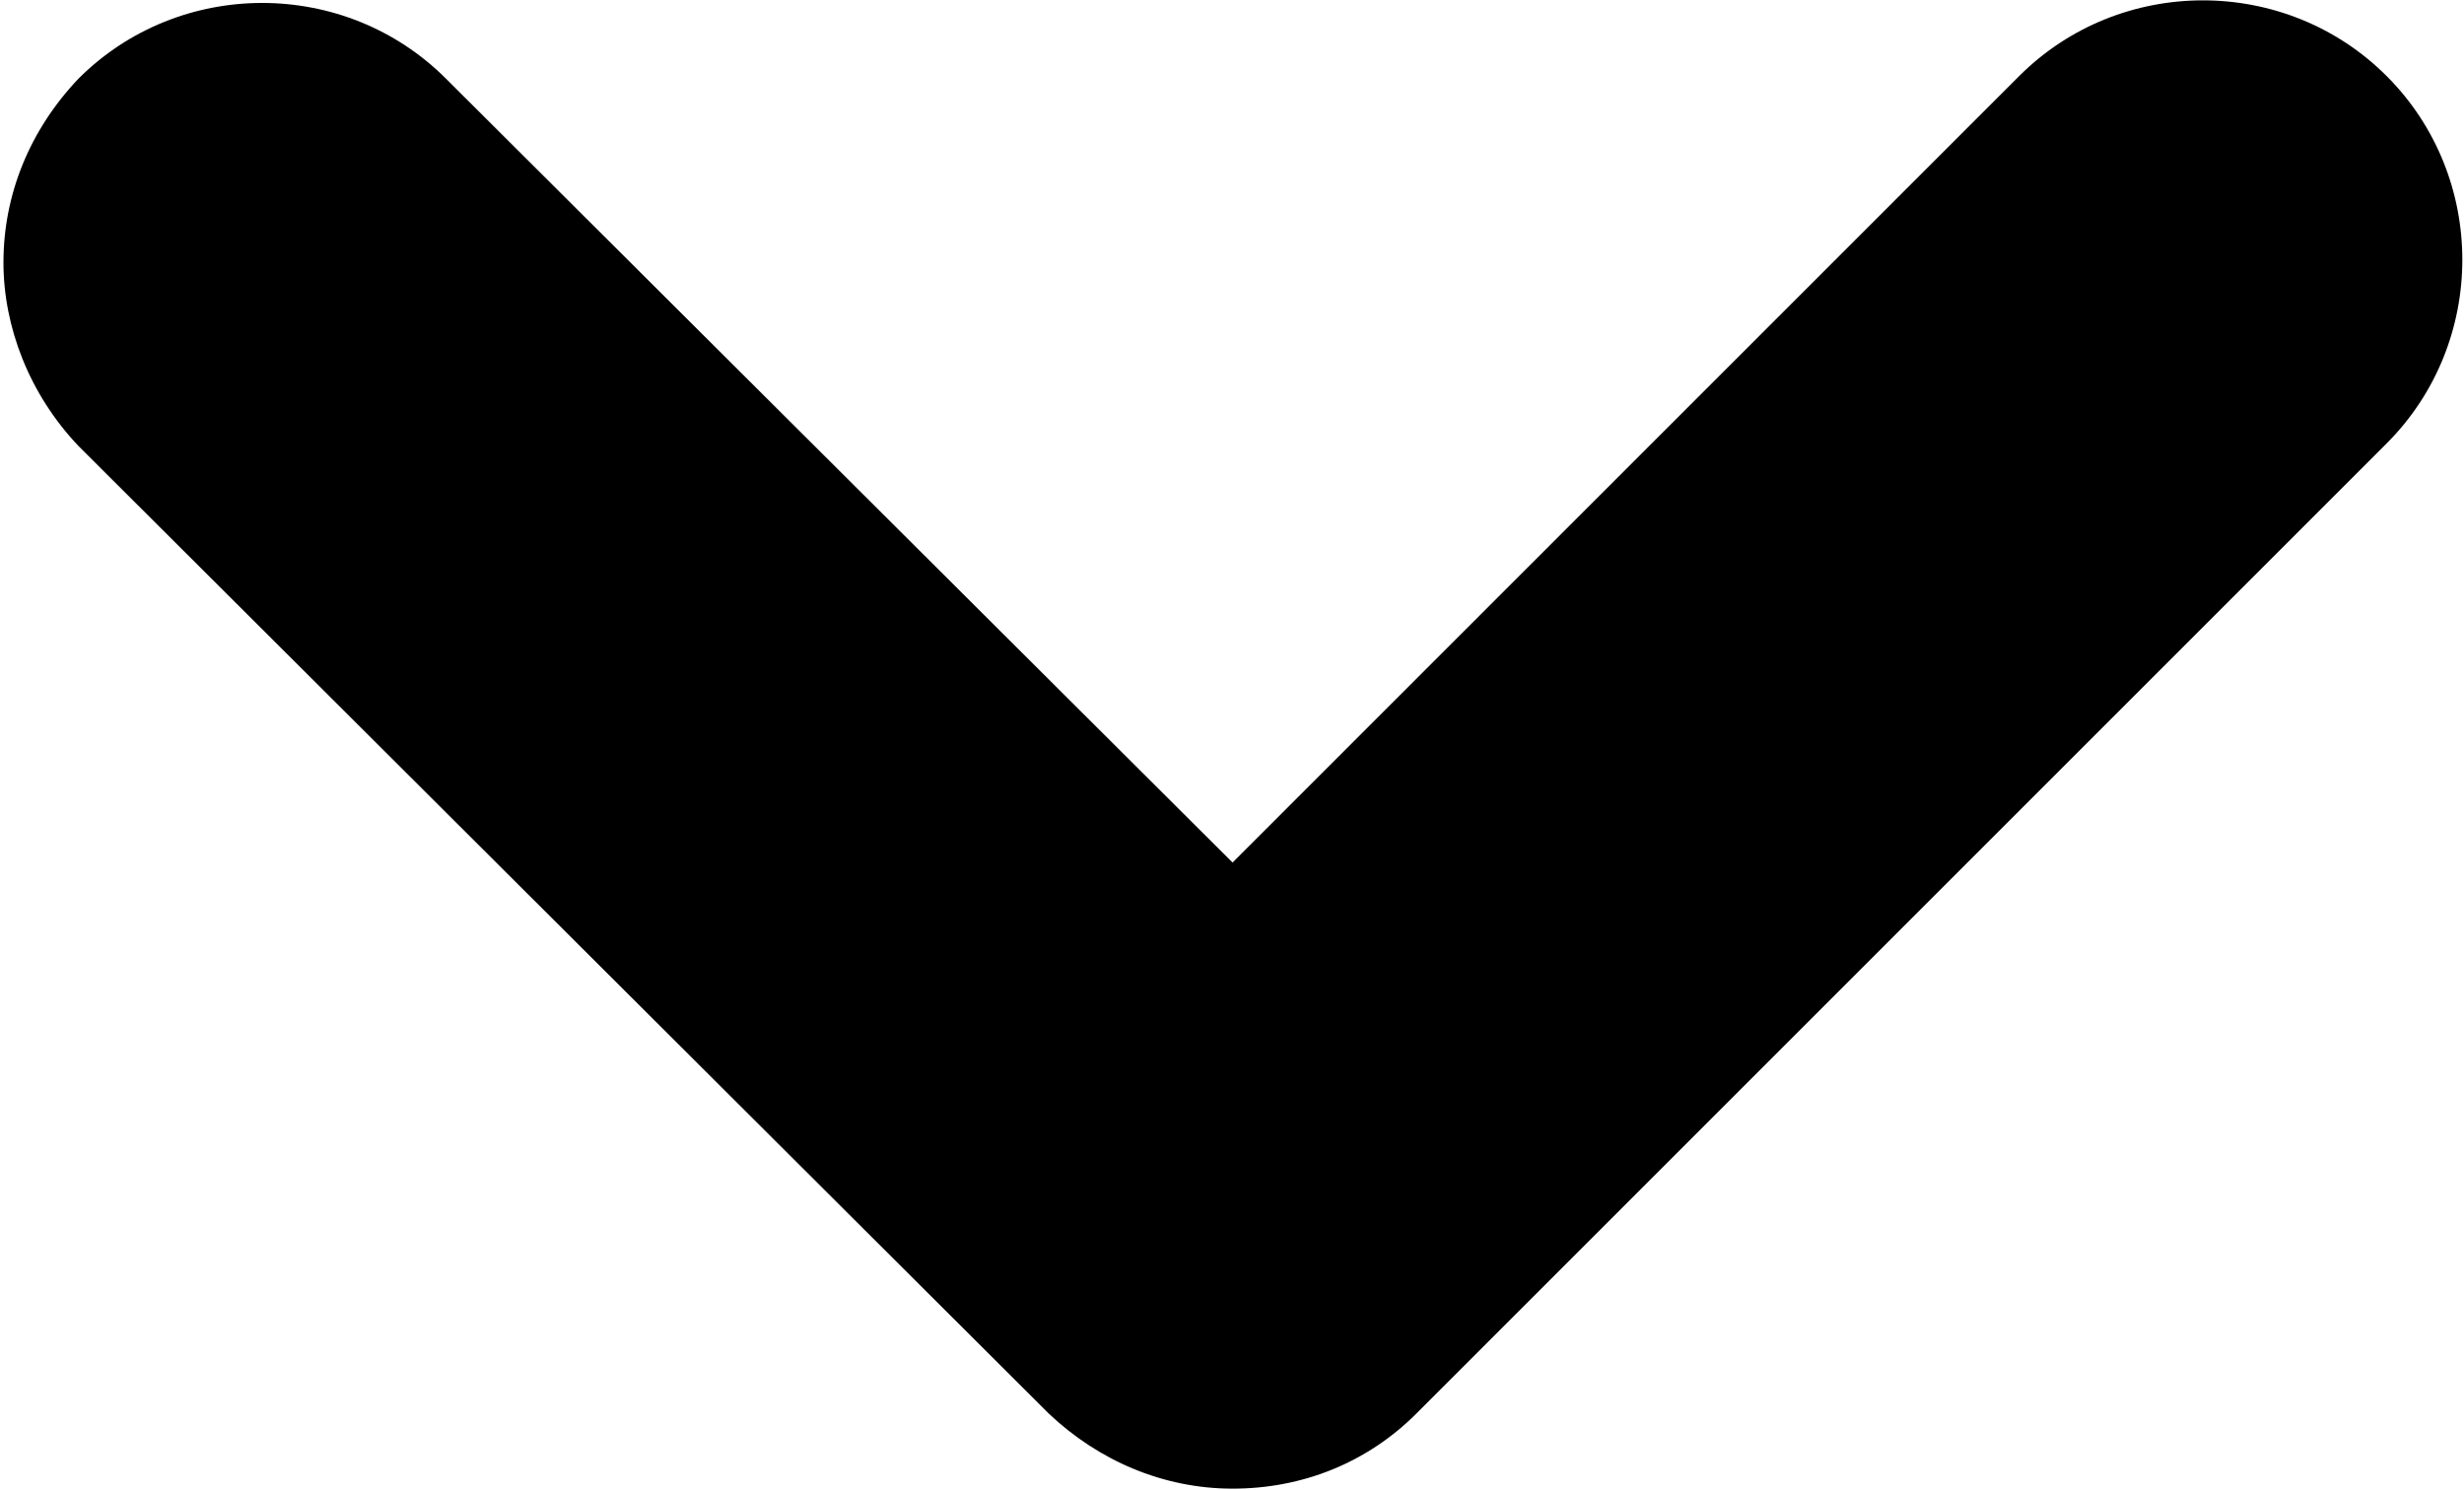 <svg width="711" height="430" viewBox="0 0 711 430" fill="none" xmlns="http://www.w3.org/2000/svg">
    <path d="M1 75.707C1 56.295 8.469 37.628 22.651 22.691C51.771 -6.429 99.557 -6.429 128.677 22.691L355.664 248.931L582.651 21.944C611.771 -7.176 659.557 -7.176 688.677 21.944C717.797 51.064 717.797 98.851 688.677 127.971L408.677 407.971C394.489 422.159 375.823 429.621 355.661 429.621C335.5 429.621 316.833 421.408 302.645 407.971L22.645 128.717C8.463 113.785 0.995 94.373 0.995 75.707H1Z" fill="black" />
</svg>
    